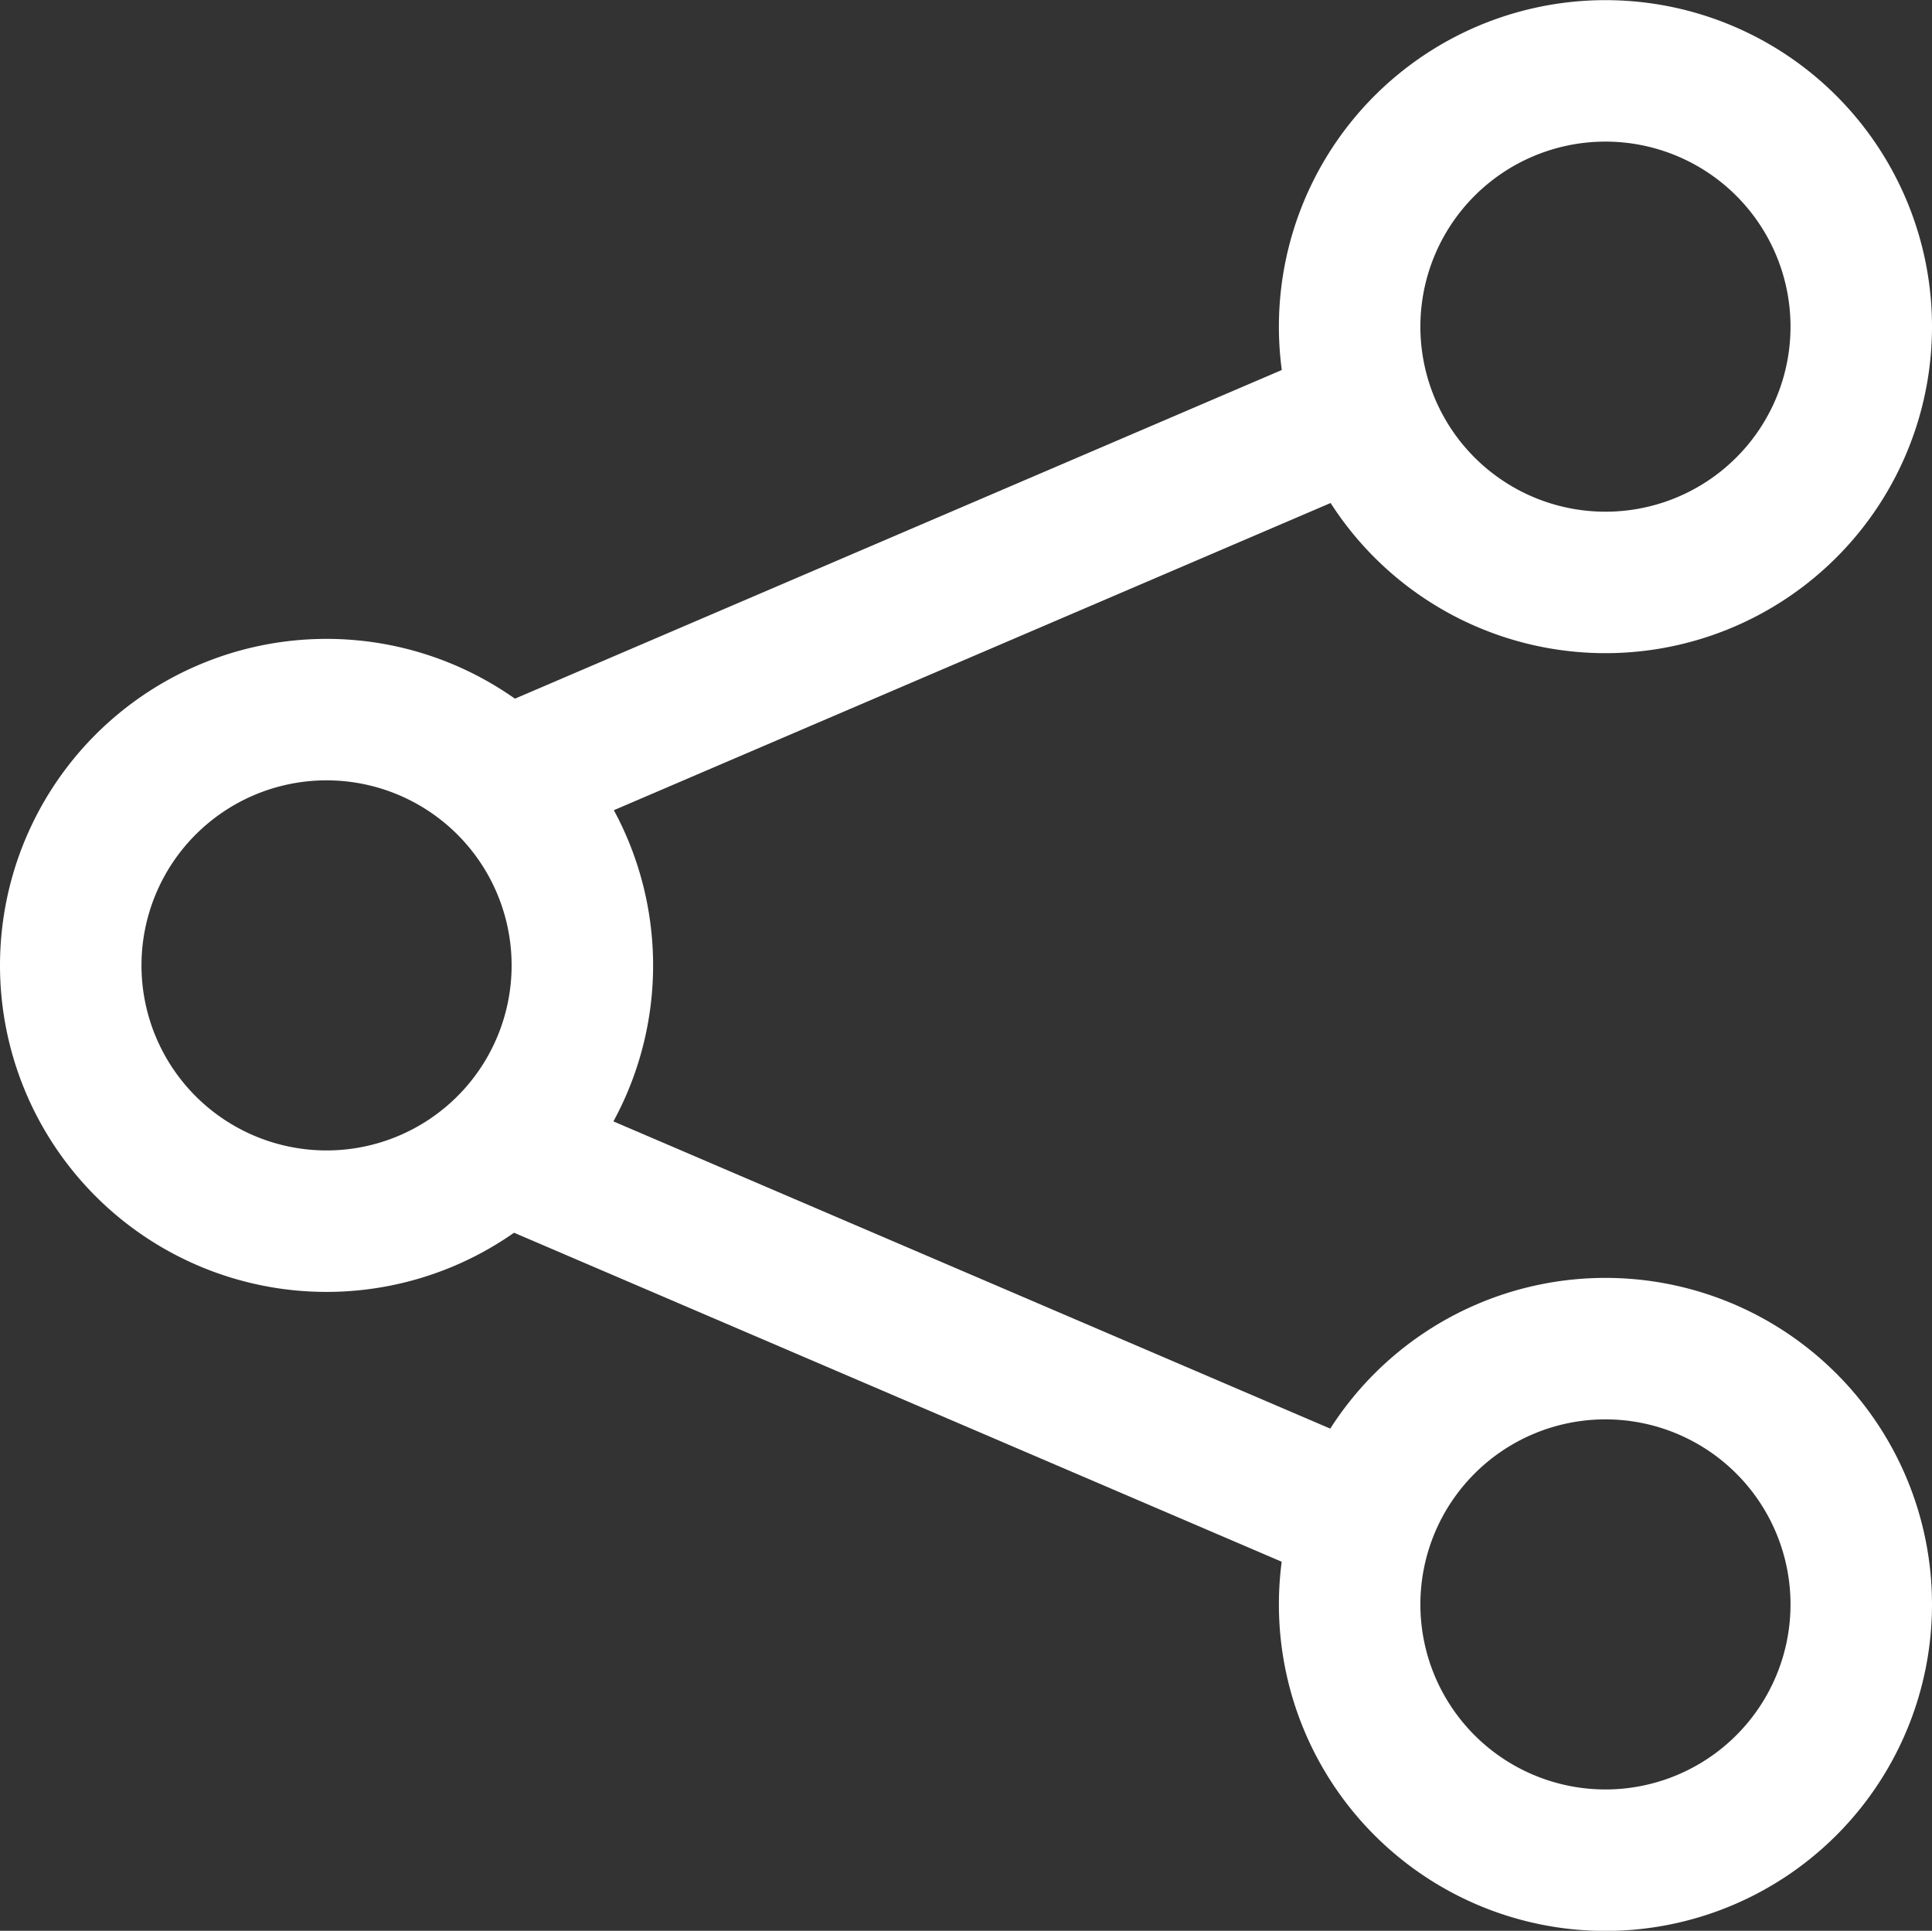 <svg xmlns="http://www.w3.org/2000/svg" width="13.655" height="13.648" viewBox="0 0 13.655 13.648">
  <rect x="0" y="0" width="13.655" height="13.648" fill="#333333" stroke="none"/>
  <g id="share" transform="translate(0 0.001)">
    <path id="Path_1519" data-name="Path 1519" d="M4.116,6.827m9.039-4.52A1.808,1.808,0,1,1,11.347.5a1.808,1.808,0,0,1,1.808,1.808Zm0,9.033a1.808,1.808,0,1,1-1.808-1.808A1.808,1.808,0,0,1,13.155,11.339ZM4.116,6.823A1.808,1.808,0,1,1,2.308,5.015,1.808,1.808,0,0,1,4.116,6.823Z" fill="none" stroke="#fff" stroke-linecap="square" stroke-width="1"/>
    <line id="Line_576" data-name="Line 576" y1="2.712" x2="6.327" transform="translate(3.664 2.759)" fill="none" stroke="#fff" stroke-width="1"/>
    <line id="Line_577" data-name="Line 577" x2="6.327" y2="2.712" transform="translate(3.664 8.182)" fill="none" stroke="#fff" stroke-width="1"/>
  </g>
</svg>
